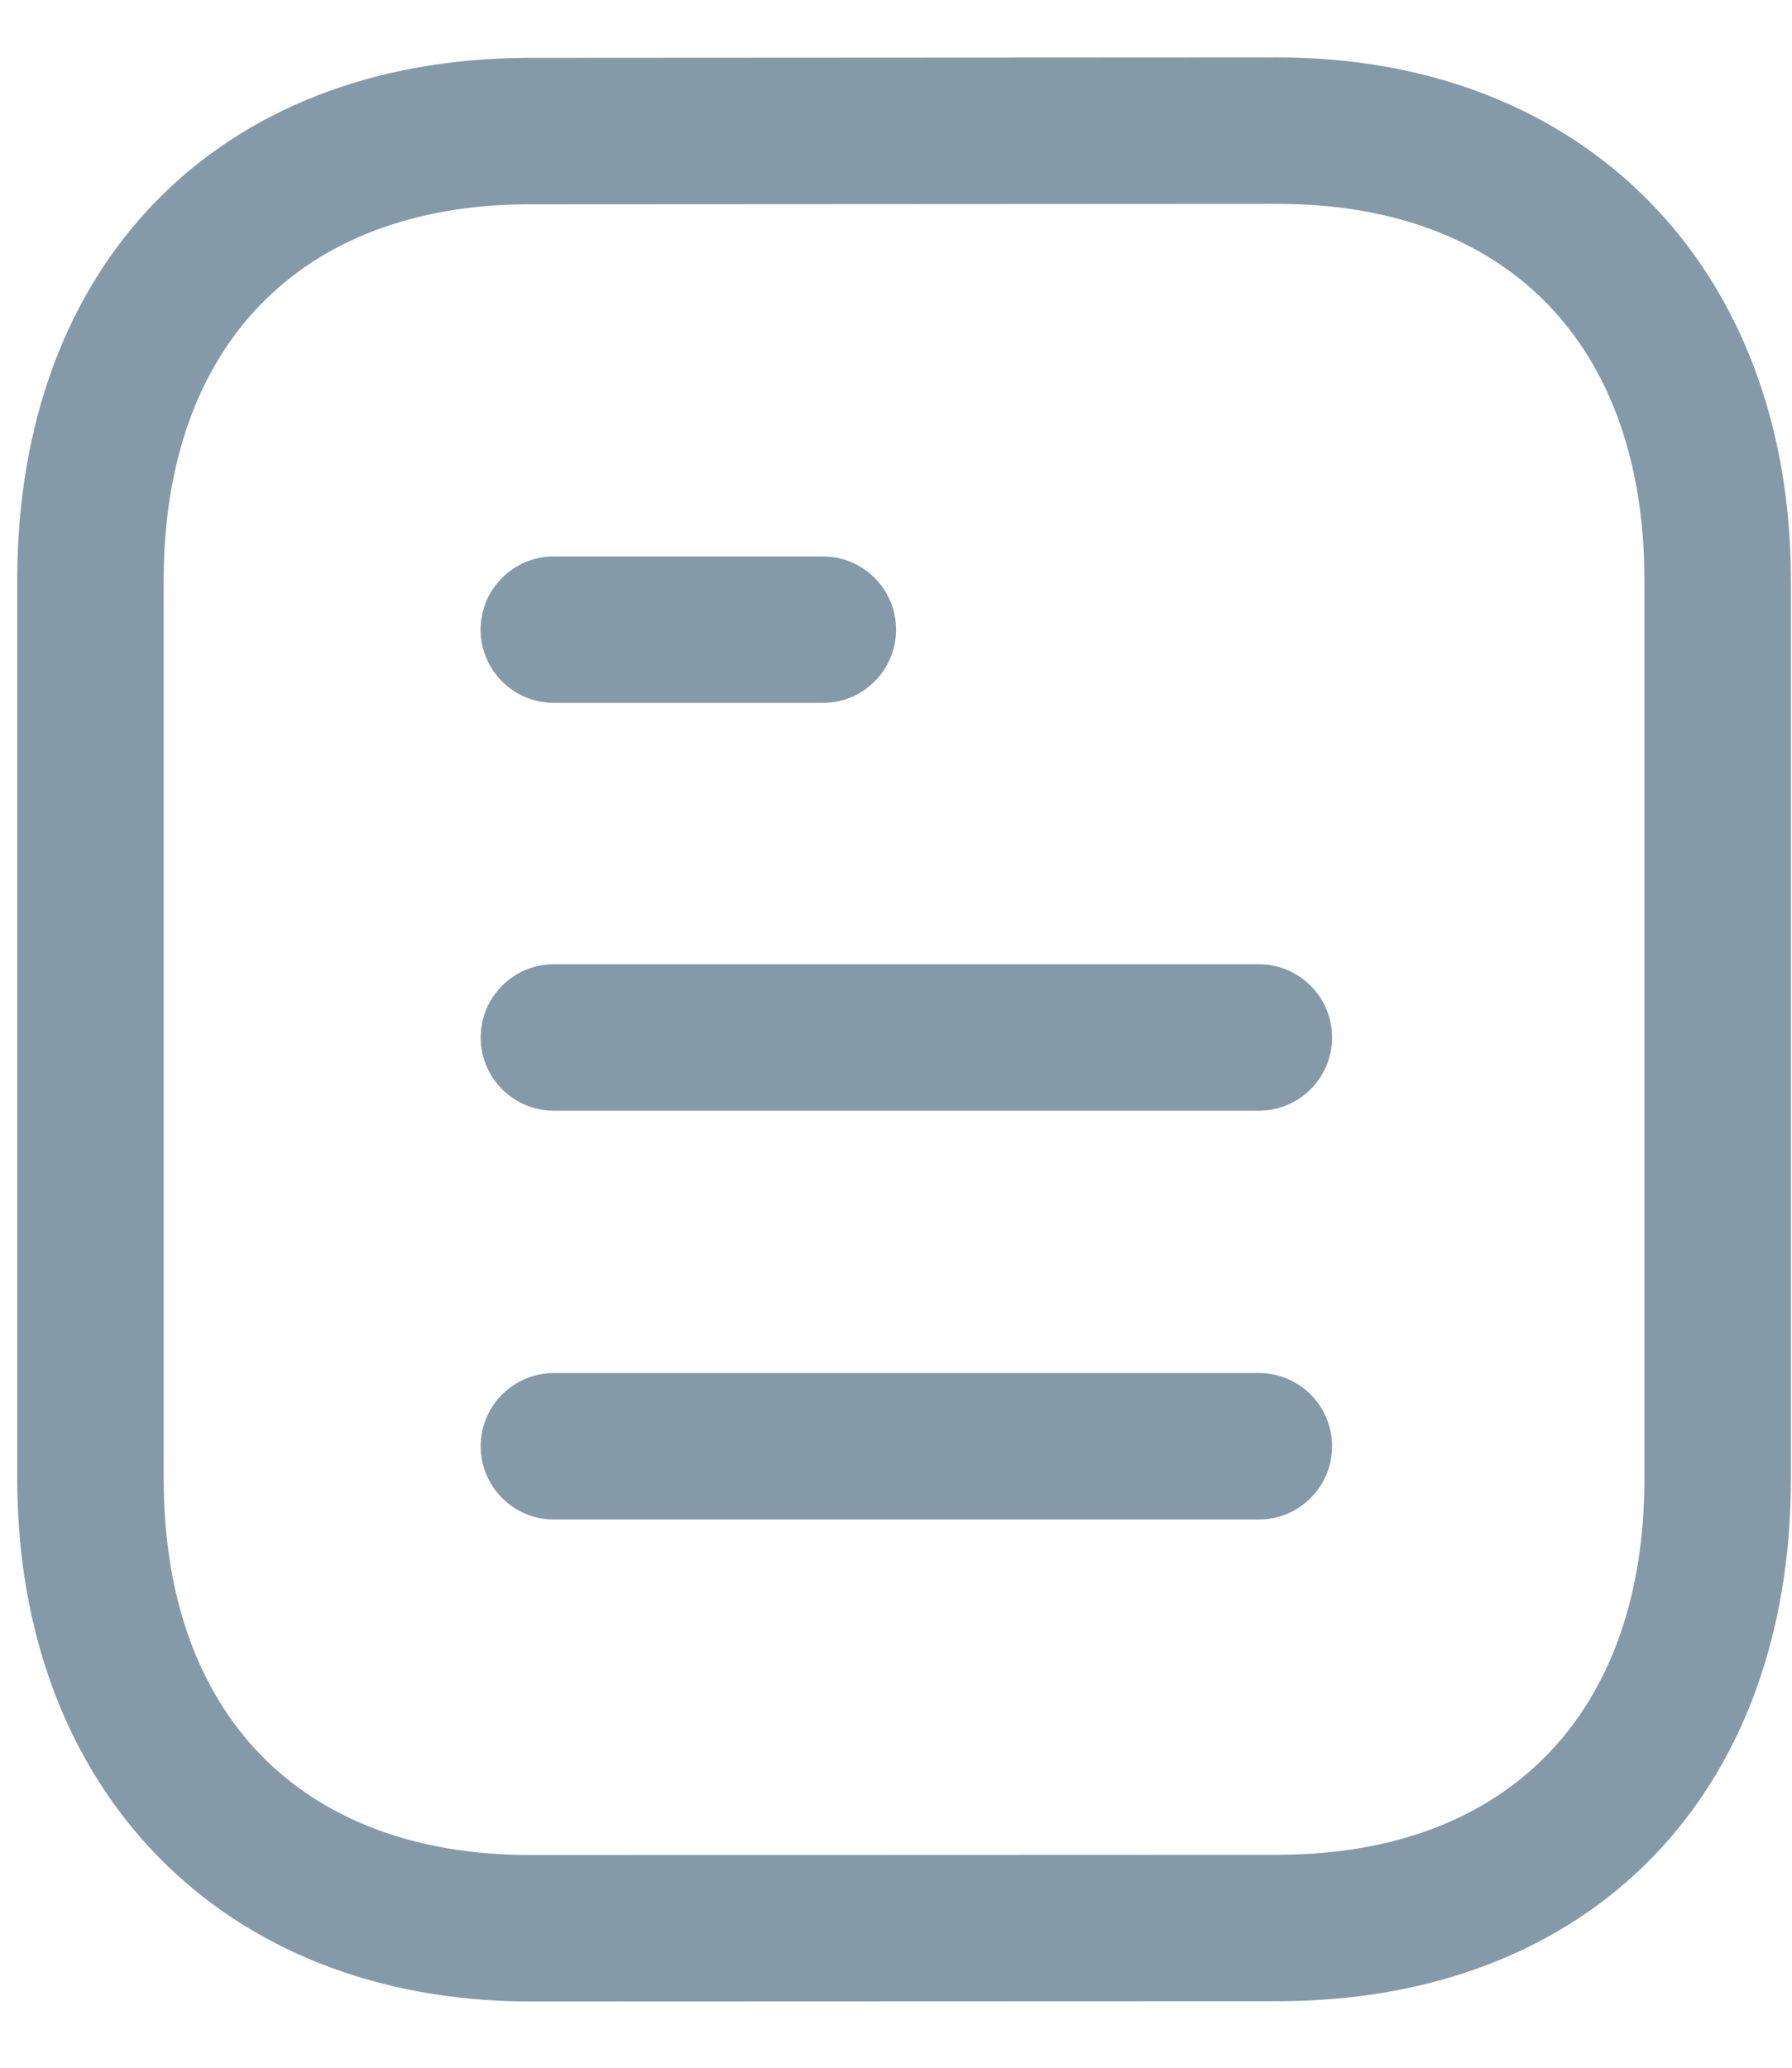 <svg width="26" height="30" viewBox="0 0 26 30" fill="none" xmlns="http://www.w3.org/2000/svg">
<path fill-rule="evenodd" clip-rule="evenodd" d="M18.538 0.833C22.992 0.833 25.984 3.883 25.984 8.422V21.45C25.984 26.029 23.084 29.007 18.596 29.035L7.697 29.039C3.243 29.039 0.25 25.989 0.25 21.45V8.422C0.25 3.842 3.15 0.866 7.638 0.839L18.536 0.833H18.538ZM18.538 2.958L7.645 2.964C4.347 2.984 2.375 5.024 2.375 8.422V21.45C2.375 24.871 4.365 26.914 7.696 26.914L18.589 26.91C21.887 26.89 23.859 24.847 23.859 21.45V8.422C23.859 5.001 21.87 2.958 18.538 2.958ZM18.265 19.921C18.851 19.921 19.327 20.397 19.327 20.984C19.327 21.57 18.851 22.046 18.265 22.046H8.036C7.45 22.046 6.974 21.57 6.974 20.984C6.974 20.397 7.45 19.921 8.036 19.921H18.265ZM18.265 13.99C18.851 13.99 19.327 14.466 19.327 15.053C19.327 15.639 18.851 16.115 18.265 16.115H8.036C7.45 16.115 6.974 15.639 6.974 15.053C6.974 14.466 7.45 13.99 8.036 13.99H18.265ZM11.939 8.073C12.525 8.073 13.001 8.549 13.001 9.136C13.001 9.722 12.525 10.198 11.939 10.198H8.036C7.449 10.198 6.973 9.722 6.973 9.136C6.973 8.549 7.449 8.073 8.036 8.073H11.939Z" fill="#849AA9"/>
</svg>
